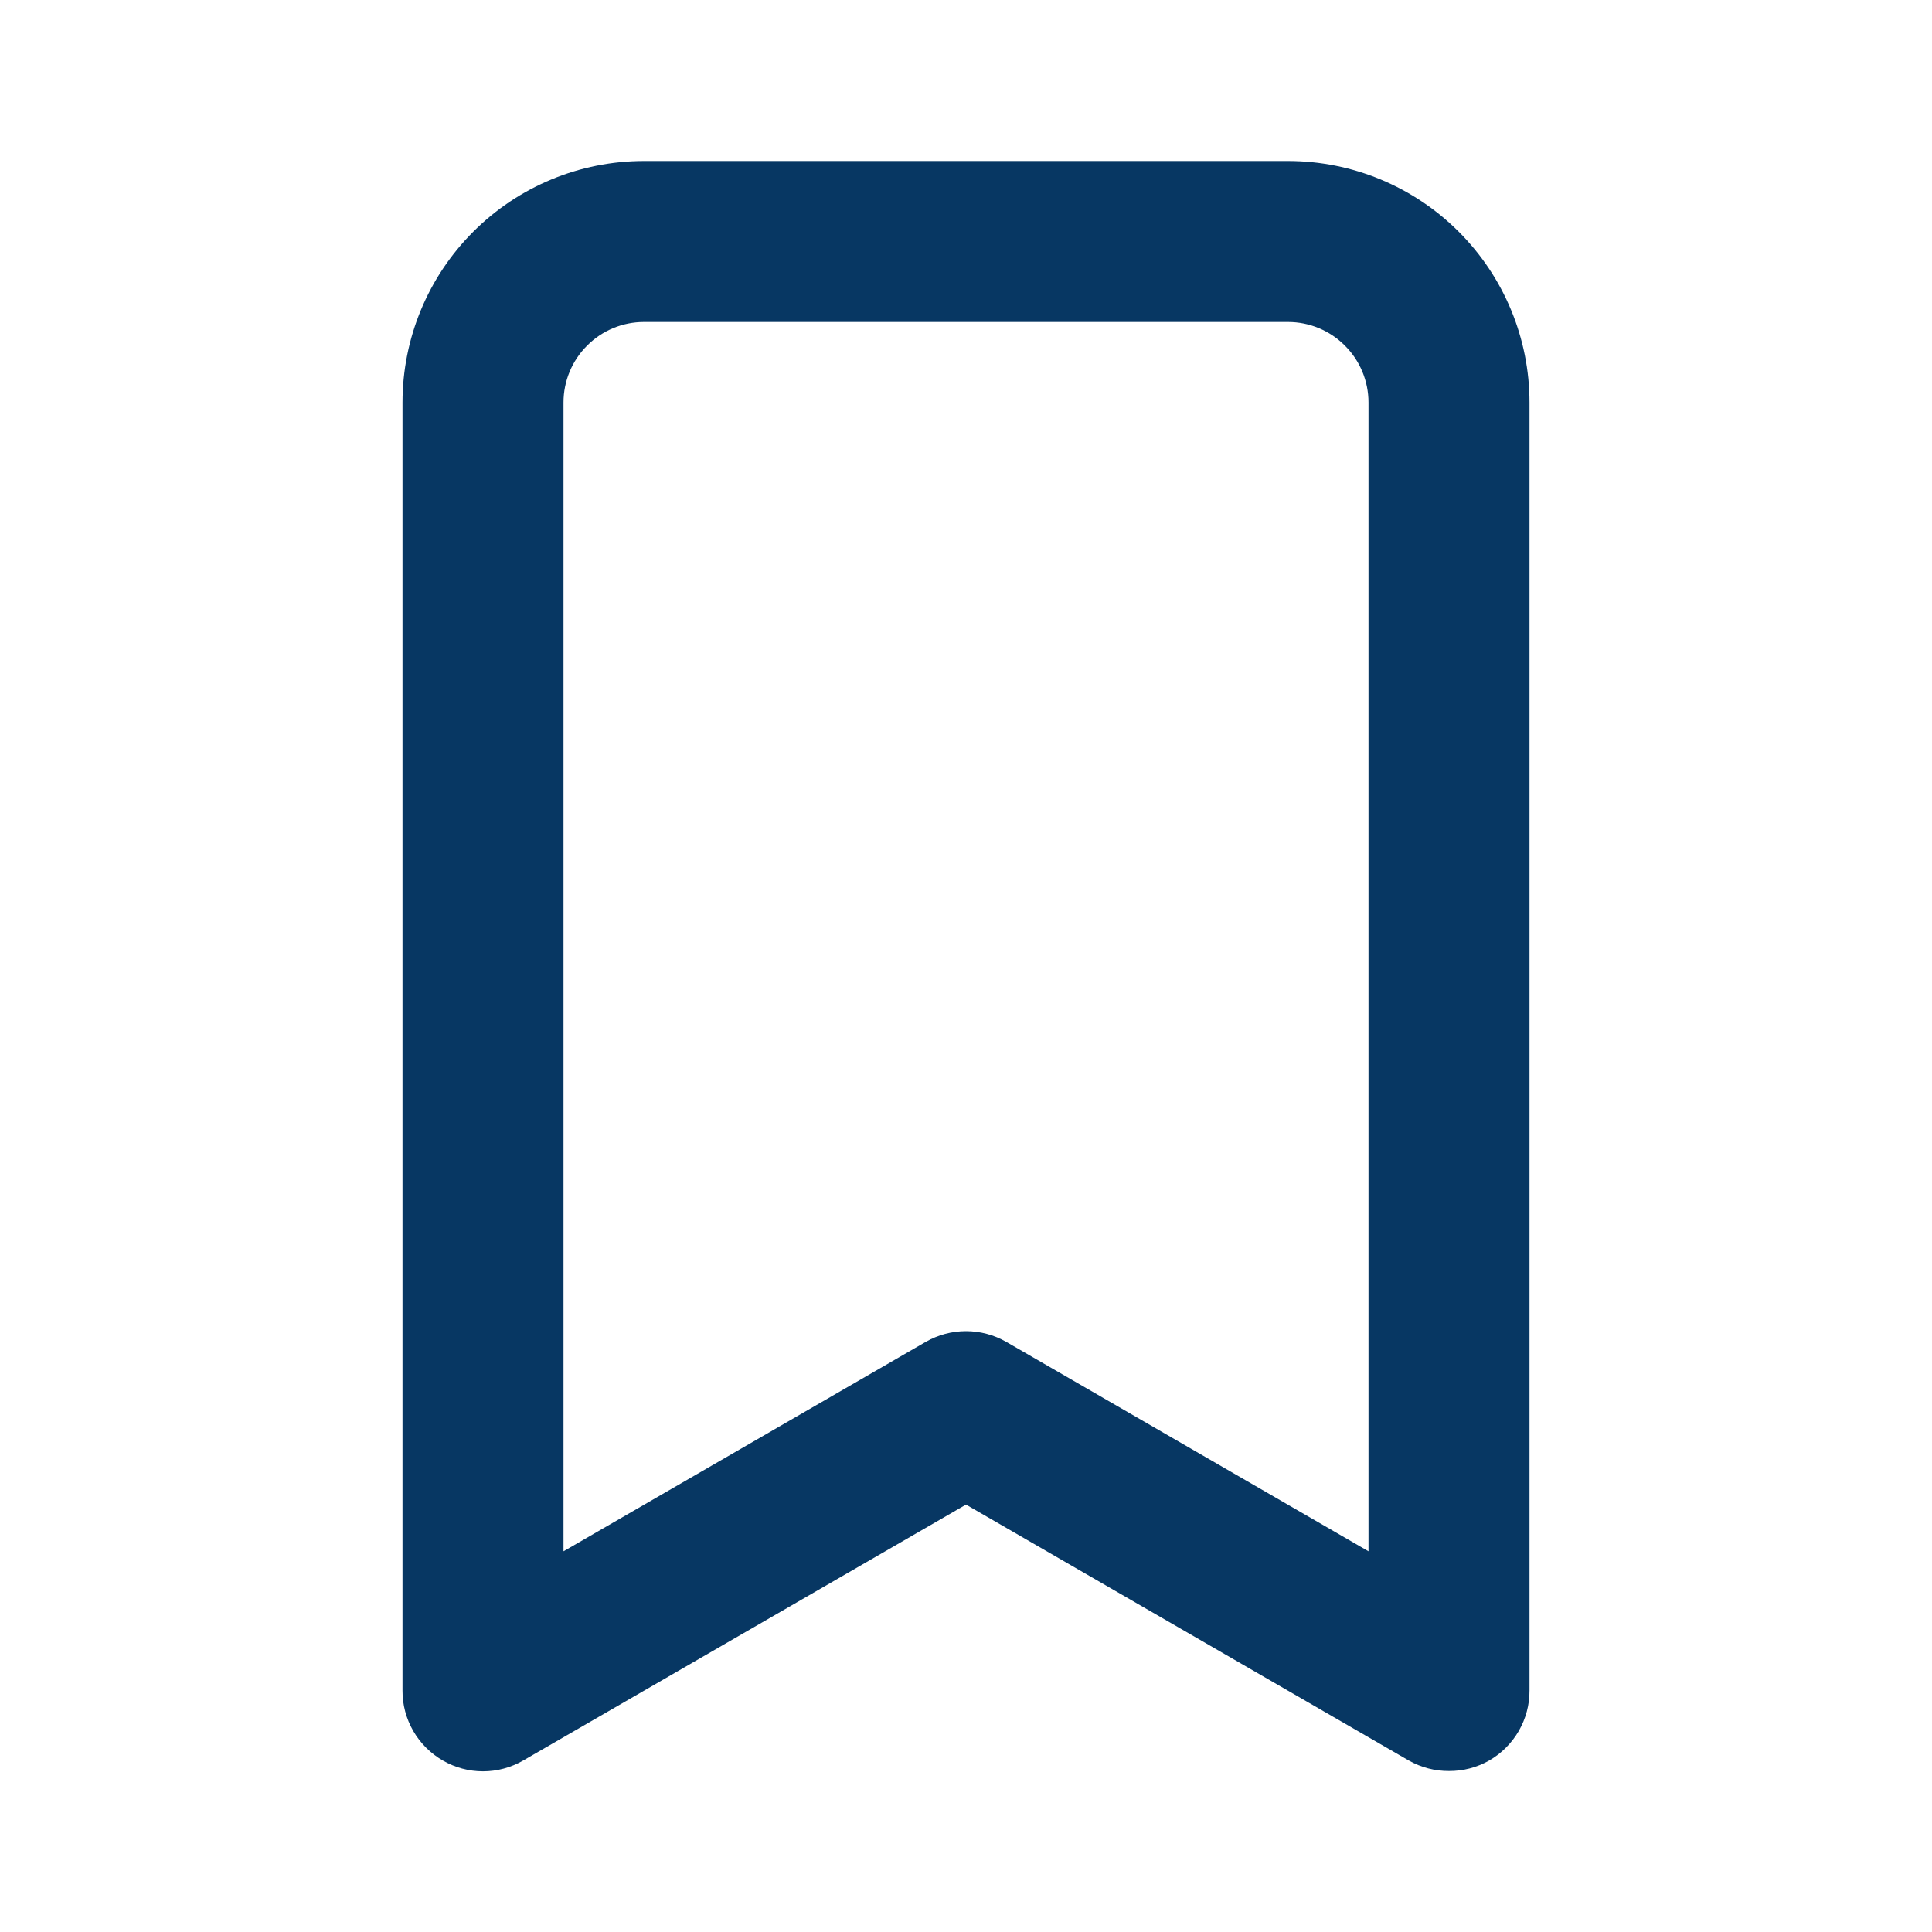 <svg width="18" height="18" viewBox="0 0 18 18" fill="none" xmlns="http://www.w3.org/2000/svg">
<path d="M12 1.5H6C5.403 1.5 4.831 1.737 4.409 2.159C3.987 2.581 3.75 3.153 3.75 3.75V15.75C3.749 15.882 3.784 16.012 3.85 16.127C3.916 16.241 4.011 16.336 4.125 16.402C4.239 16.468 4.368 16.503 4.5 16.503C4.632 16.503 4.761 16.468 4.875 16.402L9 14.018L13.125 16.402C13.239 16.467 13.369 16.501 13.5 16.5C13.631 16.501 13.761 16.467 13.875 16.402C13.989 16.336 14.084 16.241 14.15 16.127C14.216 16.012 14.251 15.882 14.25 15.75V3.75C14.25 3.153 14.013 2.581 13.591 2.159C13.169 1.737 12.597 1.5 12 1.5ZM12.75 14.453L9.375 12.502C9.261 12.437 9.132 12.402 9 12.402C8.868 12.402 8.739 12.437 8.625 12.502L5.25 14.453V3.75C5.25 3.551 5.329 3.36 5.47 3.22C5.61 3.079 5.801 3 6 3H12C12.199 3 12.39 3.079 12.53 3.22C12.671 3.36 12.75 3.551 12.75 3.75V14.453Z" fill="#073763"/>
</svg>
